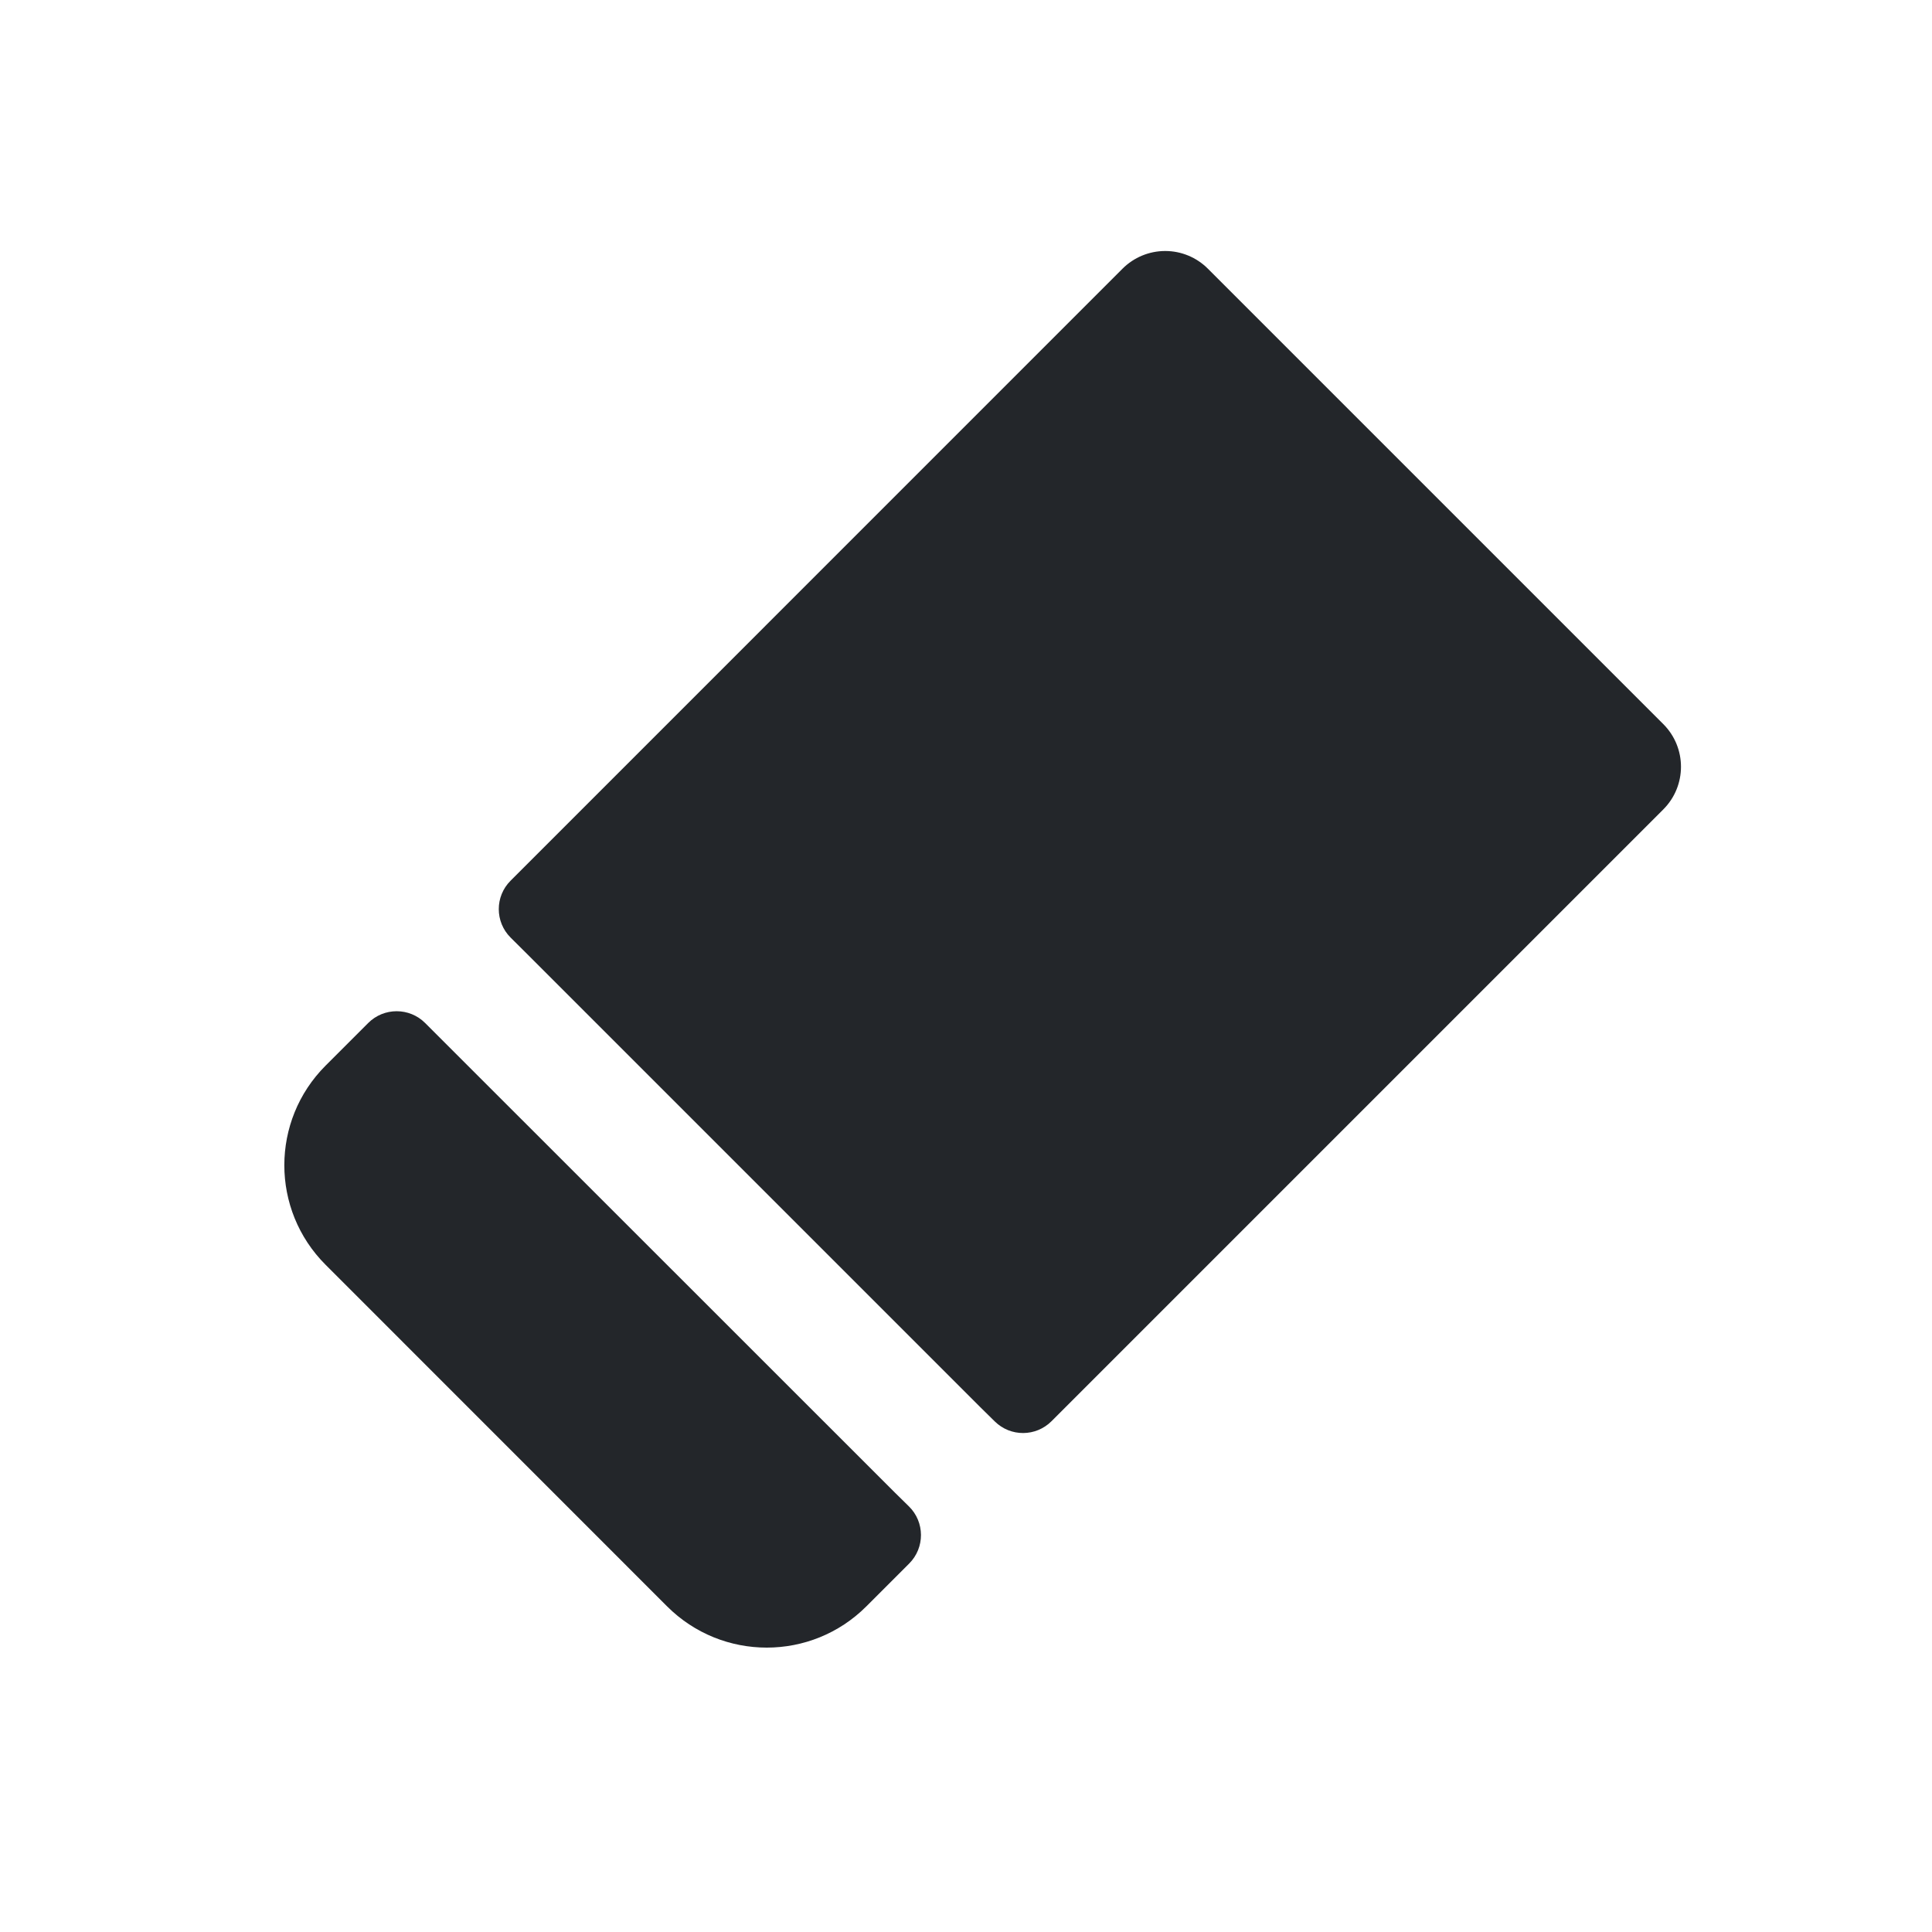 <svg width="24" height="24" viewBox="0 0 24 24" fill="none" xmlns="http://www.w3.org/2000/svg">
<path fill-rule="evenodd" clip-rule="evenodd" d="M15.005 3.338C14.864 3.197 14.674 3.118 14.475 3.118C14.276 3.118 14.085 3.197 13.944 3.338L6.343 10.94C6.147 11.135 6.147 11.452 6.343 11.647L6.519 11.822L12.174 17.477L12.358 17.658C12.554 17.851 12.868 17.849 13.062 17.655L20.662 10.055C20.955 9.762 20.955 9.288 20.662 8.995L15.005 3.338ZM11.294 19.423C11.491 19.226 11.489 18.907 11.291 18.713L11.116 18.541L5.281 12.708C5.086 12.513 4.769 12.513 4.574 12.708L4.045 13.237C3.361 13.921 3.361 15.029 4.045 15.712L8.287 19.955C8.971 20.638 10.079 20.638 10.762 19.955L11.294 19.423Z" fill="#23262A"/>
</svg>
